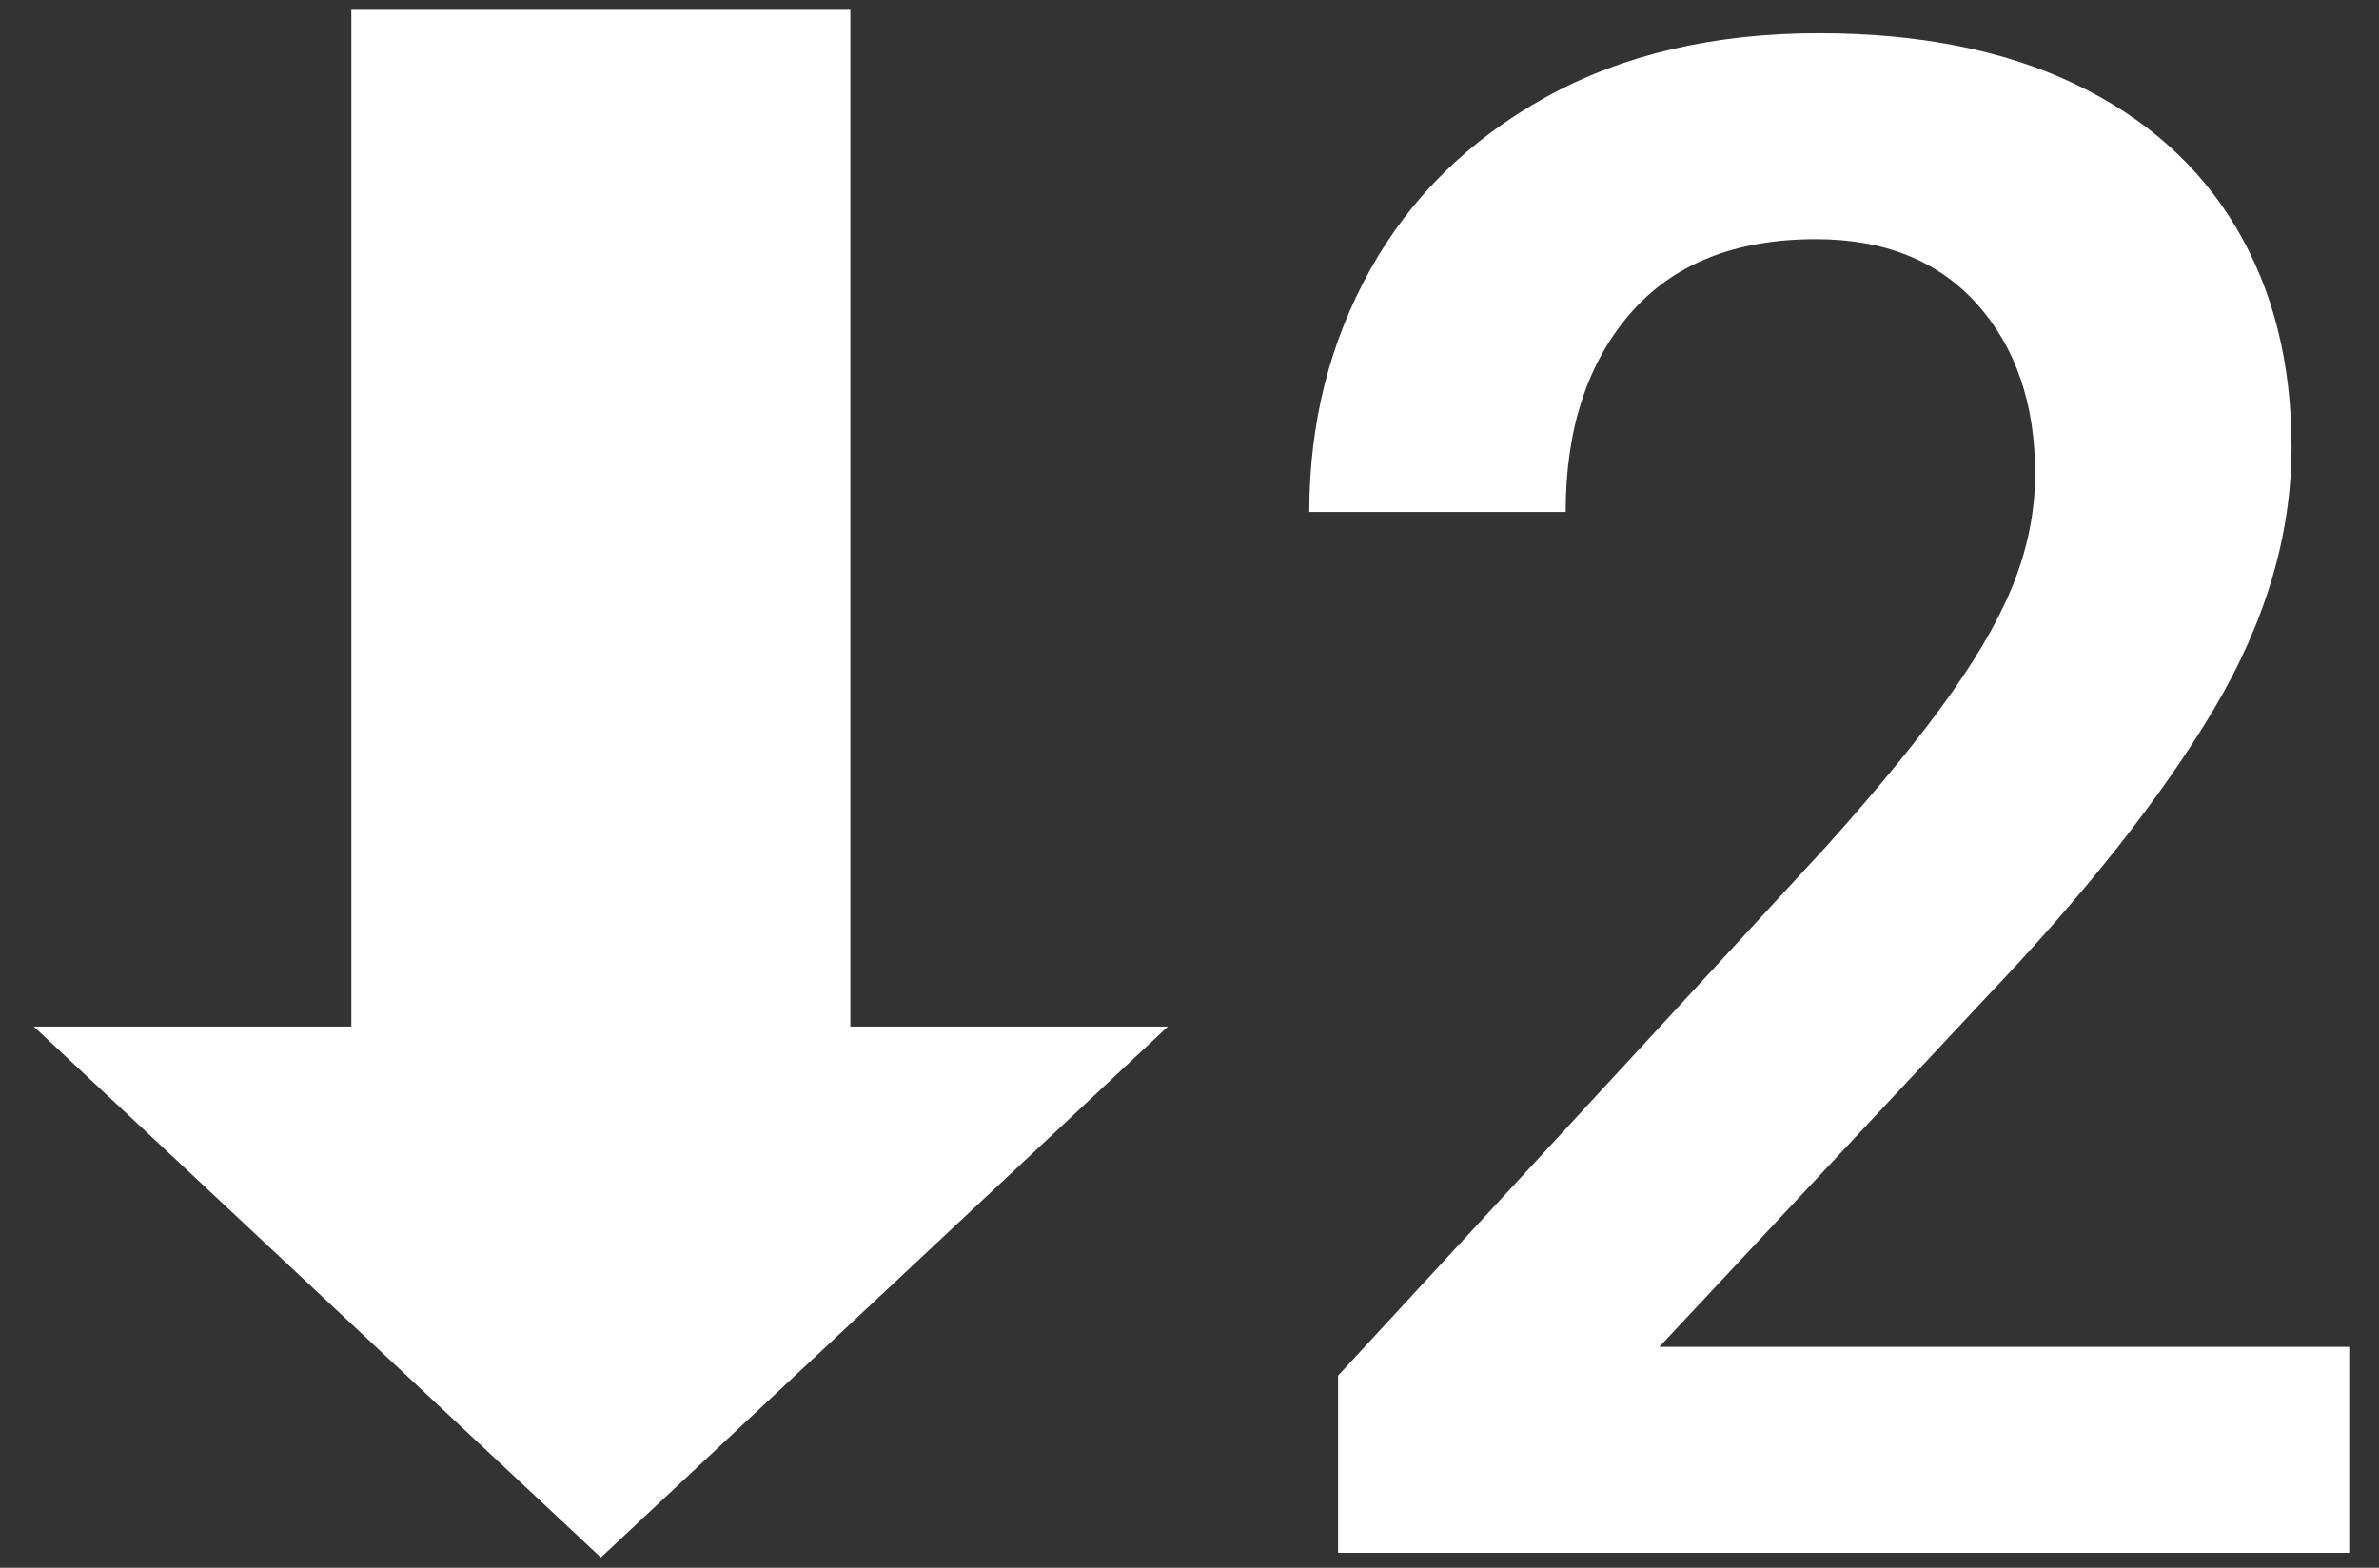 <svg xmlns="http://www.w3.org/2000/svg" width="44" height="29" viewBox="0 0 44 29">
    <rect x="0" y="0" width="44" height="29" fill="#333333" stroke="none"/>
    <g fill="#fff" fill-rule="evenodd">
        <path d="M24.748 28.723v-3.276l9.027-9.788c.99-1.104 1.764-2.053 2.323-2.847.559-.793.955-1.507 1.19-2.142s.352-1.27.352-1.904c0-1.295-.358-2.343-1.075-3.142-.718-.8-1.711-1.2-2.98-1.2-1.499 0-2.644.46-3.438 1.38-.793.92-1.19 2.143-1.19 3.666h-4.742c0-1.637.375-3.13 1.124-4.475.749-1.346 1.834-2.412 3.256-3.2 1.422-.786 3.104-1.18 5.046-1.18 1.841 0 3.415.311 4.723.933 1.308.622 2.304 1.508 2.99 2.657.685 1.149 1.028 2.504 1.028 4.066 0 1.625-.482 3.246-1.447 4.865-.965 1.619-2.374 3.4-4.228 5.342l-6.017 6.436h12.759v3.809h-18.7z"/>
        <path fill-rule="nonzero" d="M11.113 28.81L21.6 18.989h-5.873V.165H6.498v18.824H.625z"/>
    </g>
</svg>
